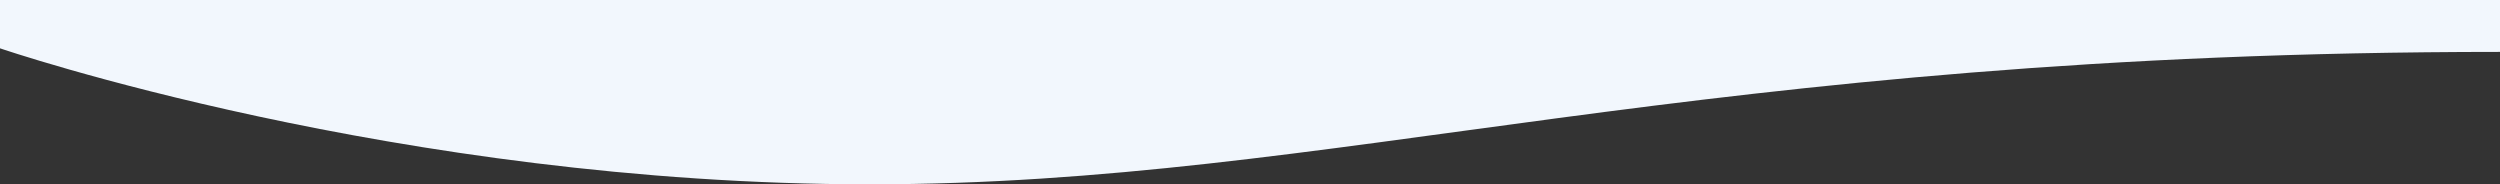 <svg xmlns="http://www.w3.org/2000/svg" viewBox="0 0 1397 103">
  <rect x="0" y="0" width="1397" height="103" fill="#333333" stroke="none"/>
  <title>img-bottom-curve-bodycolor</title>
  <g id="Layer_2" data-name="Layer 2">
    <g id="Layer_1-2" data-name="Layer 1">
      <path d="M0,27s222.17,76,486,76c261,0,461-74,911-74V0H0Z" style="fill: #f2f7fd;fill-rule: evenodd"/>
    </g>
  </g>
</svg>

